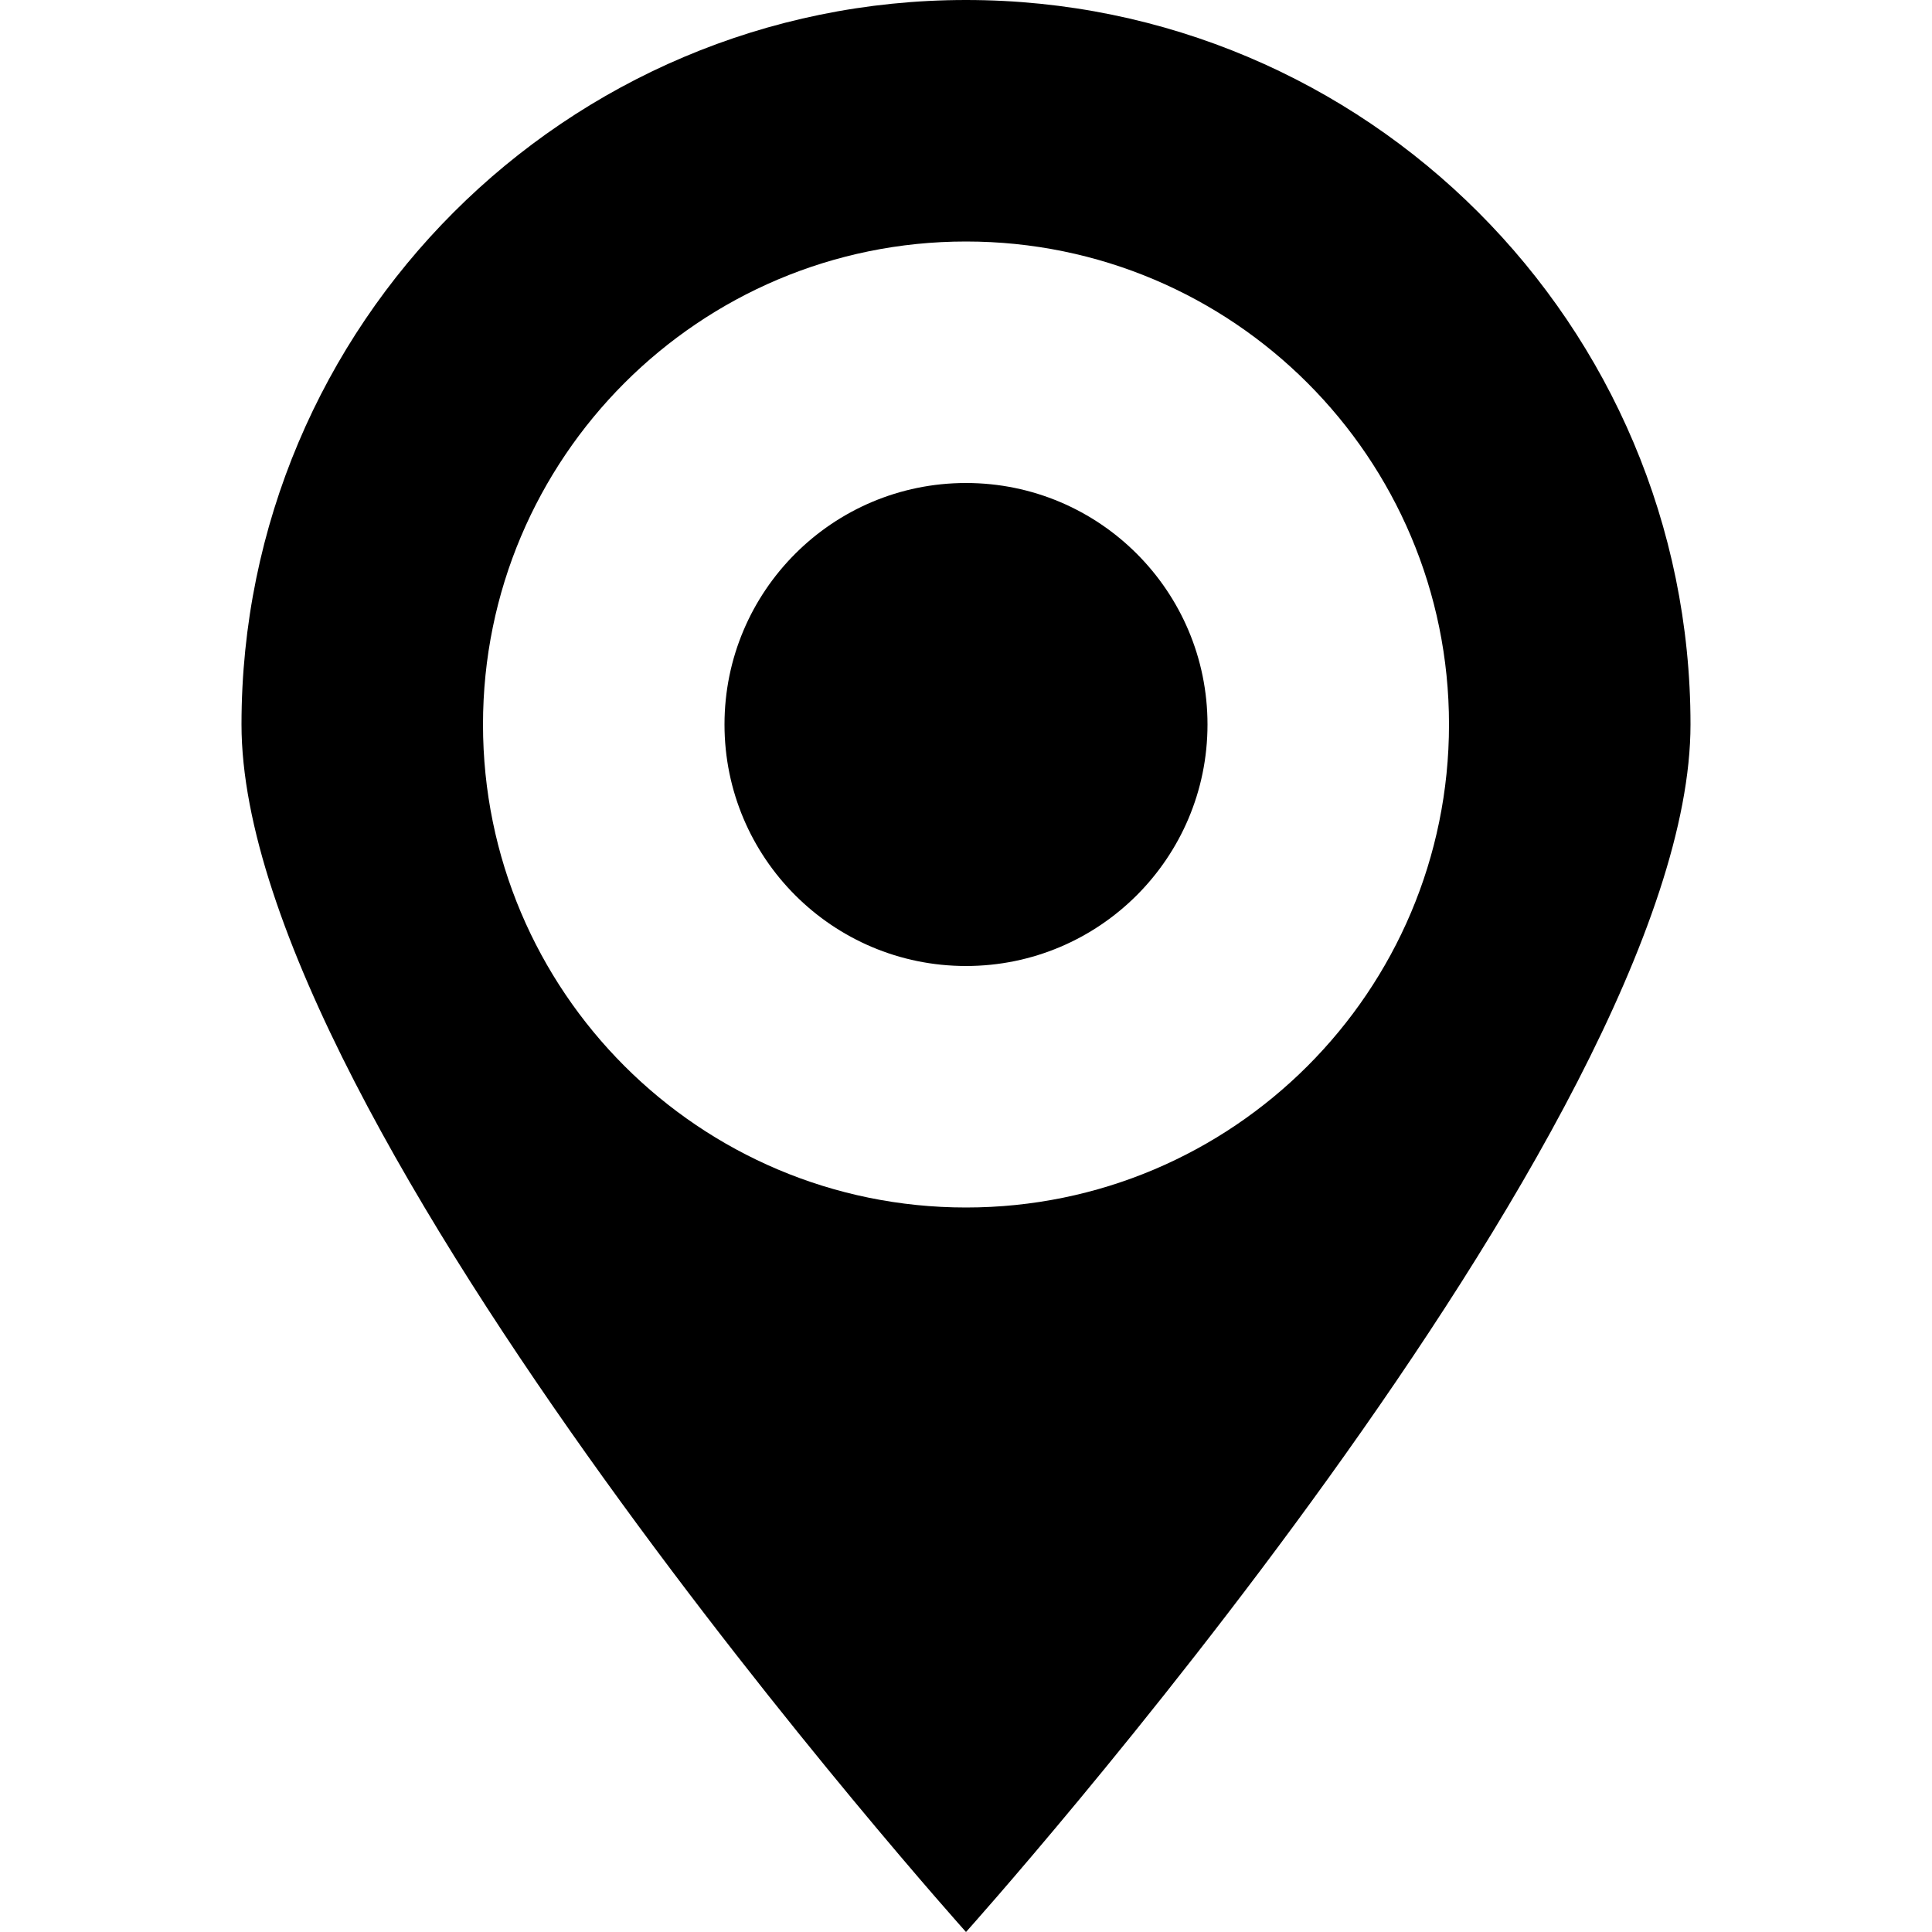 <?xml version="1.0" encoding="utf-8"?>
<!-- Generator: Adobe Illustrator 15.0.0, SVG Export Plug-In . SVG Version: 6.00 Build 0)  -->
<!DOCTYPE svg PUBLIC "-//W3C//DTD SVG 1.1//EN" "http://www.w3.org/Graphics/SVG/1.1/DTD/svg11.dtd">
<svg version="1.1" id="图层_1" xmlns="http://www.w3.org/2000/svg" xmlns:xlink="http://www.w3.org/1999/xlink" x="0px" y="0px"
	 width="32px" height="32px" viewBox="0 0 32 32" enable-background="new 0 0 32 32" xml:space="preserve">
<g>
	<path fill-rule="evenodd" clip-rule="evenodd" d="M16,32c0,0-12-13.373-12-20C4,5.374,9.373,0,16,0s12,5.374,12,12
		C28,18.627,16,32,16,32z M16,4c-4.418,0-8,3.583-8,8c0,4.418,3.582,8,8,8s8-3.582,8-8C24,7.583,20.418,4,16,4z M16,16
		c-2.209,0-4-1.791-4-4c0-2.209,1.791-4,4-4s4,1.791,4,4C20,14.209,18.209,16,16,16z"/>
</g>
</svg>
